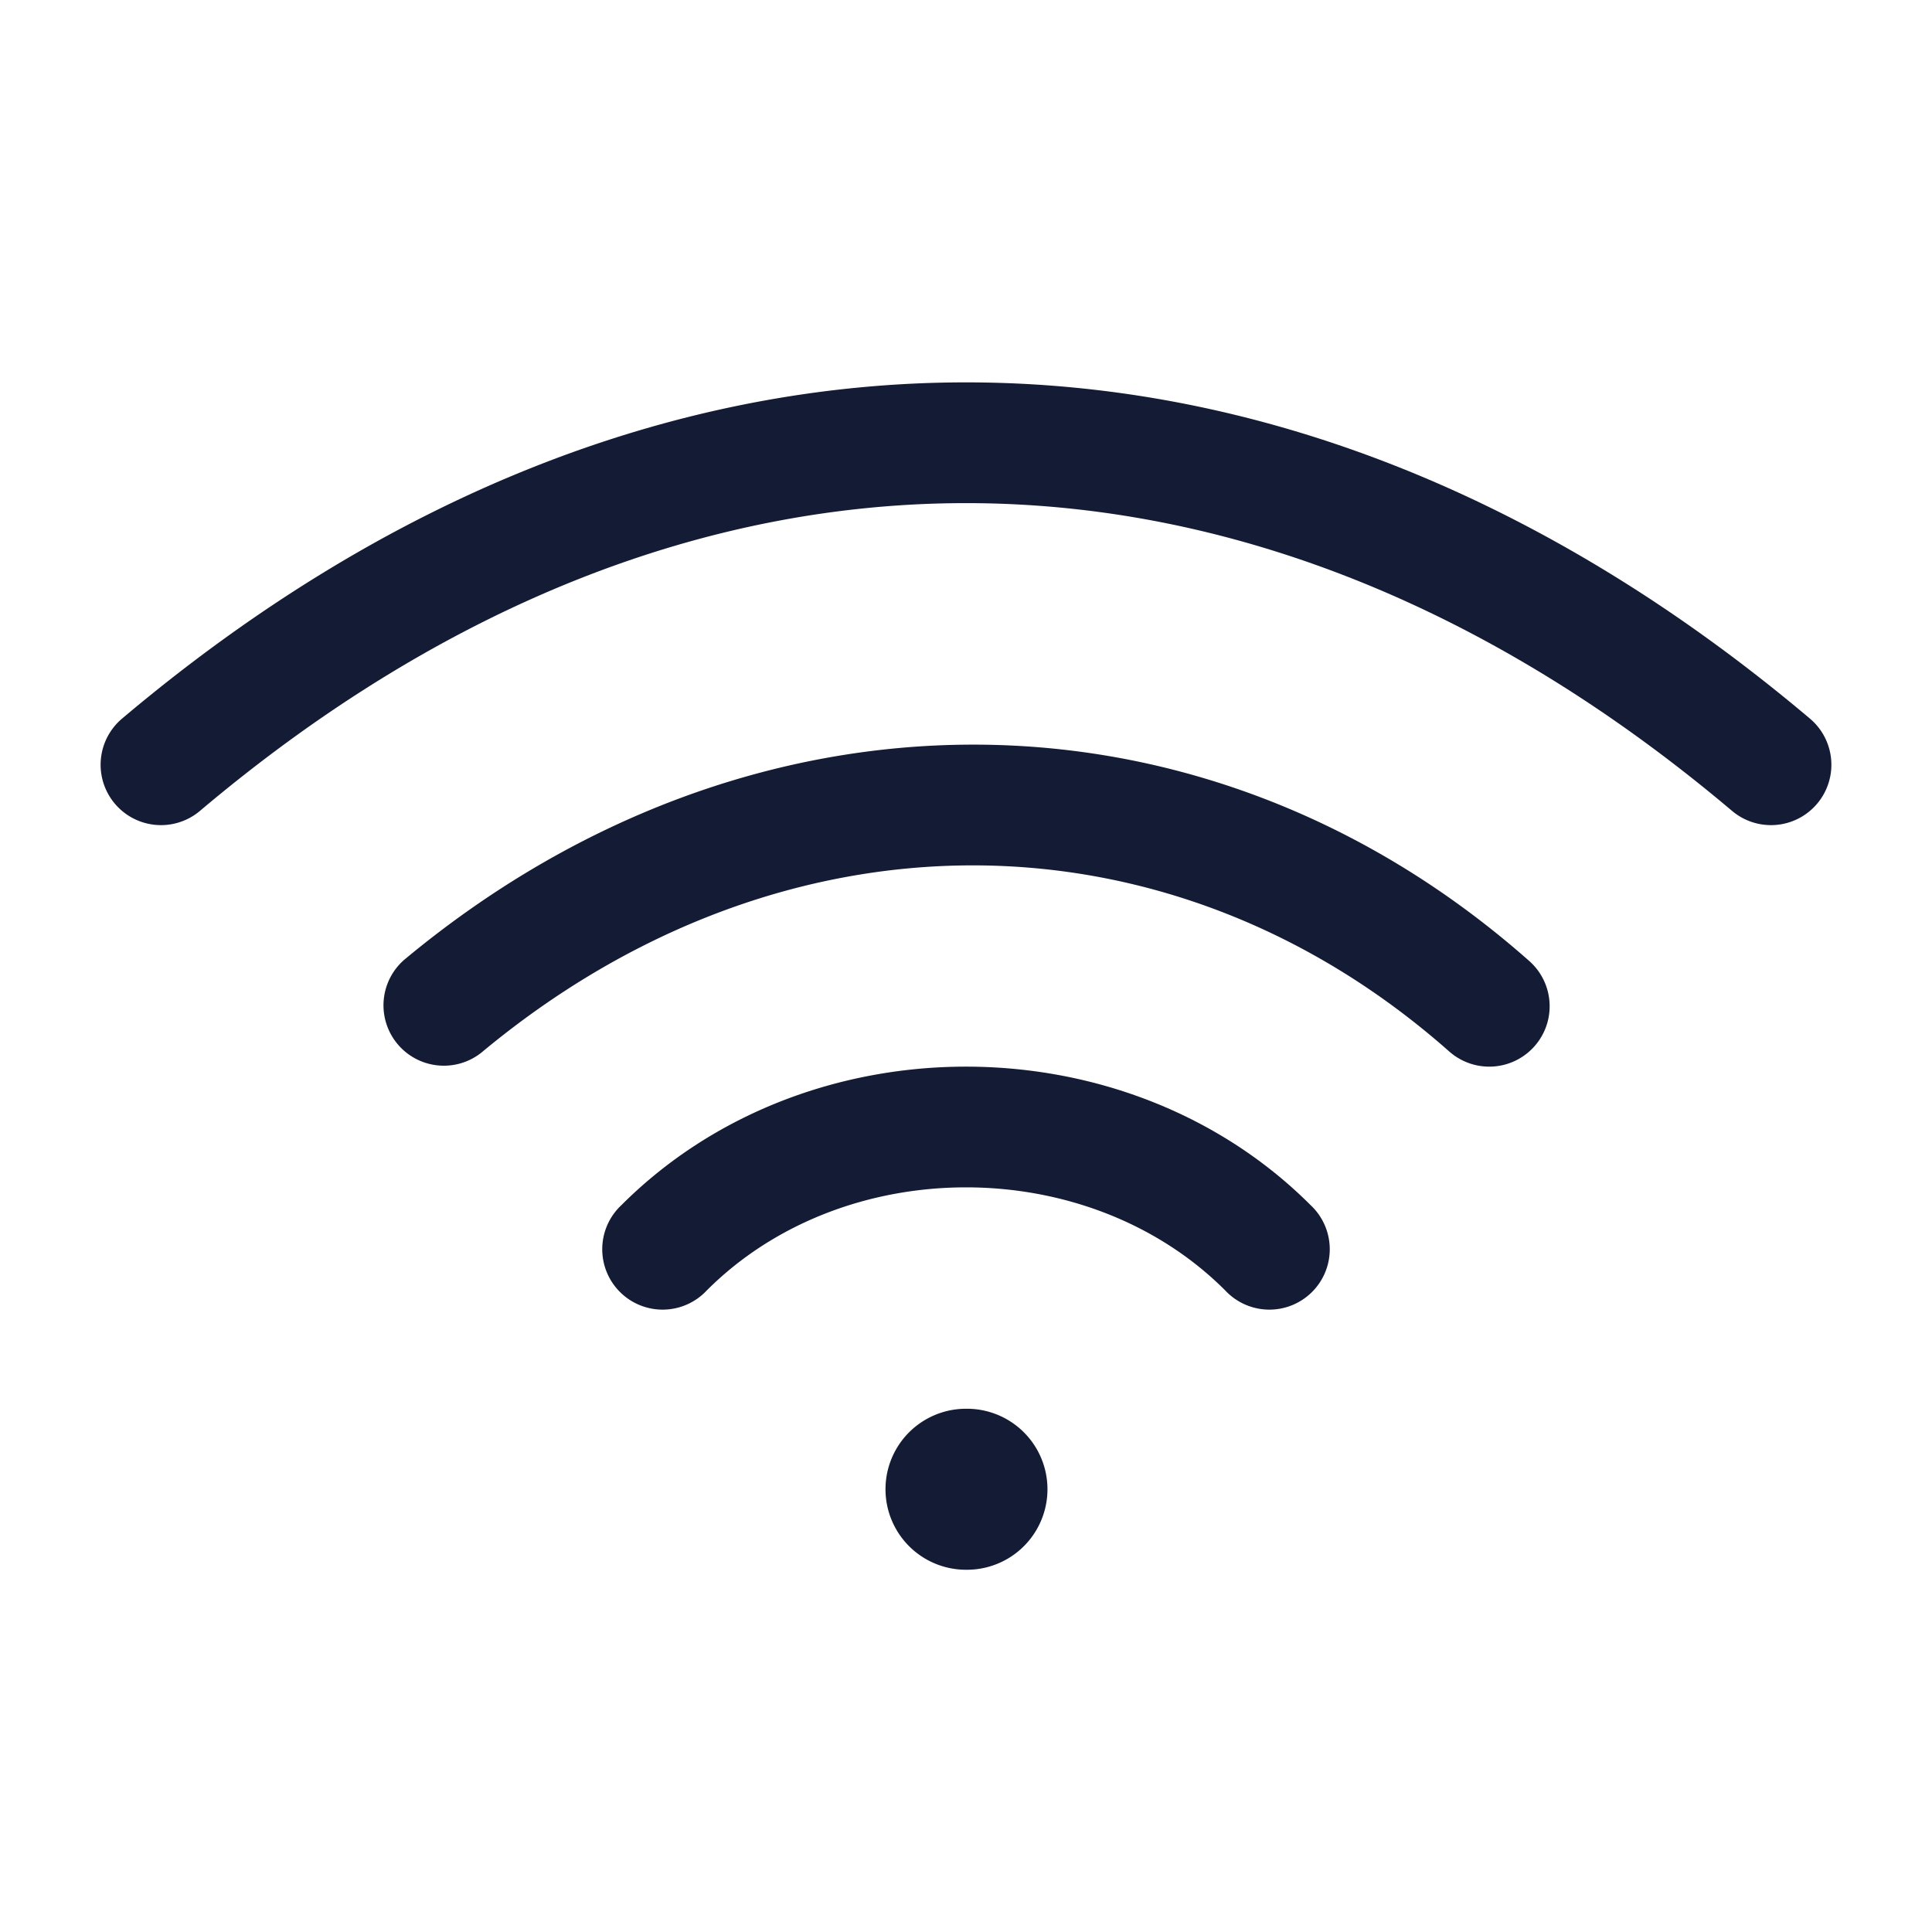 <svg xmlns="http://www.w3.org/2000/svg" width="24" height="24" fill="none"><path fill="#141B34" fill-rule="evenodd" d="M22.484 8.927C19.214 6.166 15.626 4.75 12 4.75S4.786 6.166 1.516 8.927a.75.75 0 1 0 .968 1.146C5.53 7.501 8.784 6.25 12 6.25s6.47 1.25 9.516 3.823a.75.75 0 1 0 .968-1.146M5.02 11.924c4.27-3.558 9.918-3.577 13.977.014a.75.75 0 0 1-.994 1.124c-3.476-3.075-8.292-3.095-12.023.014a.75.75 0 0 1-.96-1.152m11.26 3.046c-2.293-2.293-6.267-2.293-8.56 0a.75.75 0 1 0 1.06 1.06c1.707-1.707 4.733-1.707 6.44 0a.75.75 0 1 0 1.06-1.06M12 17.5a1 1 0 1 0 0 2h.012a1 1 0 1 0 0-2z" clip-rule="evenodd"/></svg>
